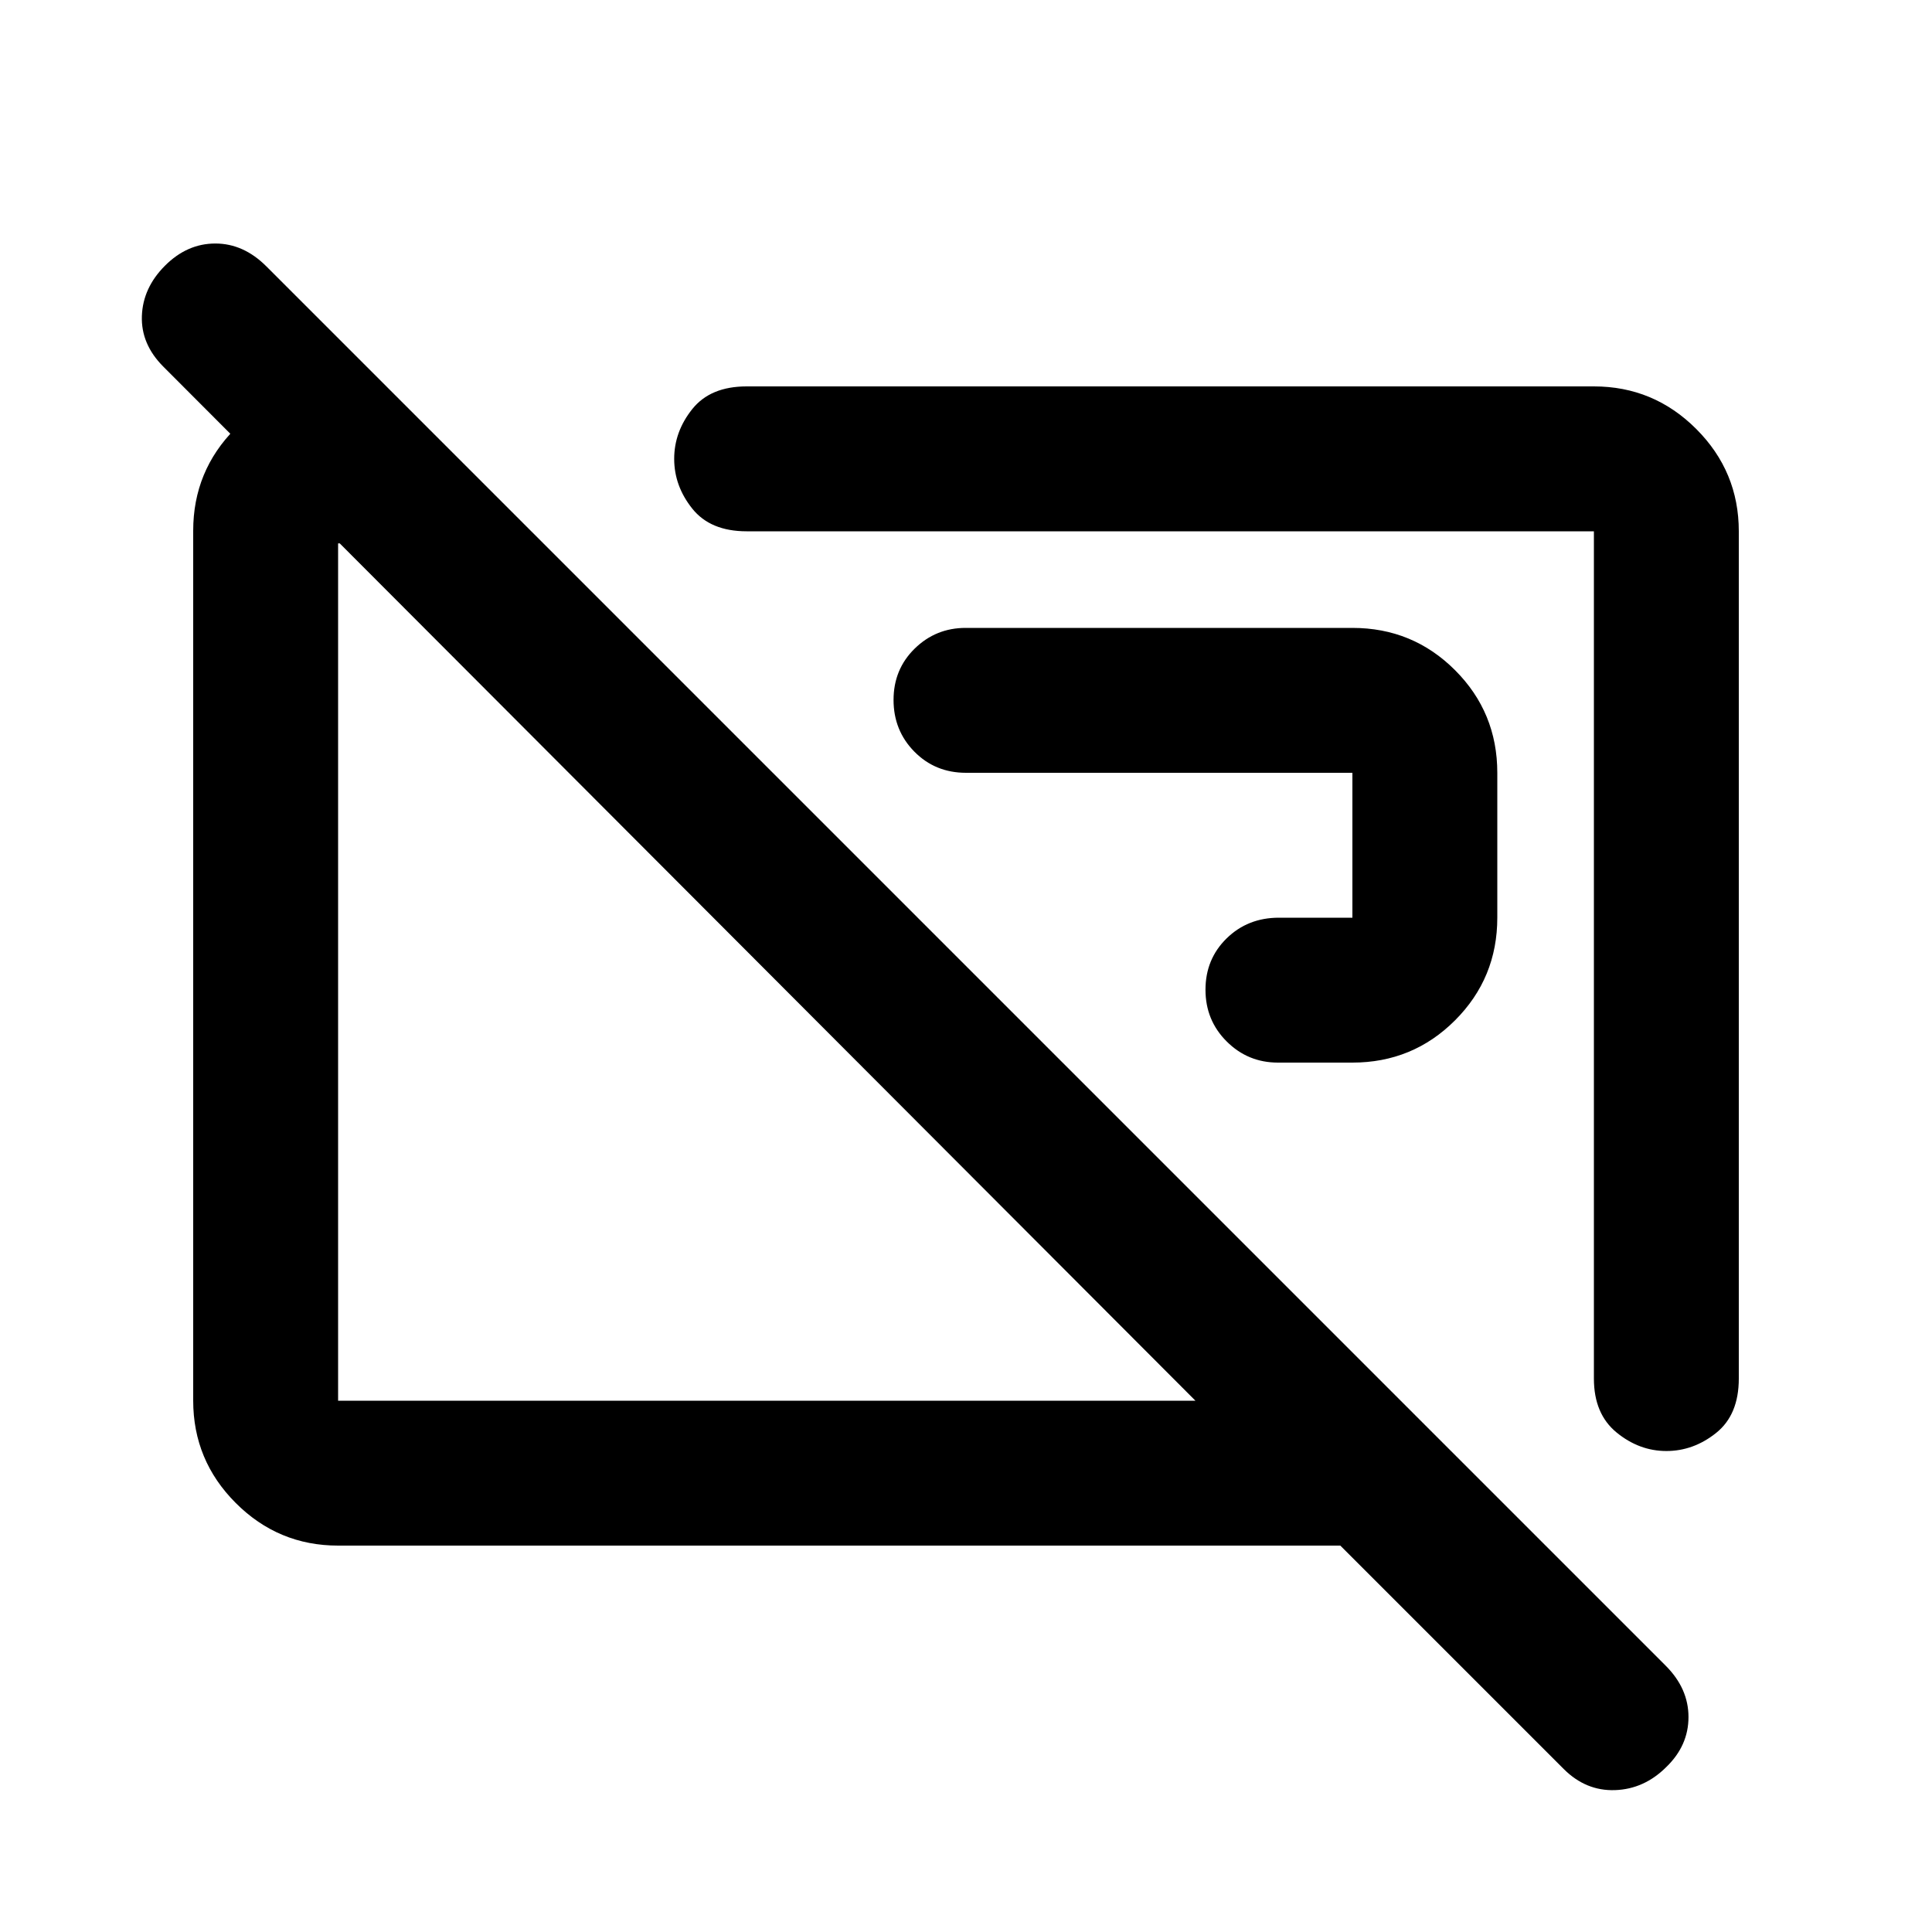 <svg xmlns="http://www.w3.org/2000/svg" height="20" viewBox="0 -960 960 960" width="20"><path d="M672-432q30 0 51-21t21-51v-72q0-30-21-51t-51-21H479.85q-14.85 0-25.35 10.29-10.5 10.29-10.5 25.5t10.35 25.71Q464.7-576 480-576h192v72h-36.5q-15.51 0-26.01 10.29Q599-483.42 599-468.21t10.54 25.71Q620.07-432 635-432h37Zm156 193q-13.5 0-24.75-9.22T792-275v-421H371q-18 0-27-11.25T335-732q0-13.5 9-24.75T371-768h421q29.7 0 50.85 21.15Q864-725.7 864-696v421q0 18-11.25 27T828-239ZM579-483Zm-198 6ZM777-81 666-192H168q-29.7 0-50.85-21.16Q96-234.32 96-264.04v-432.24Q96-726 116.86-747q20.85-21 50.14-21h25l78 78H168v426h426L81.15-777.83Q70-789 70.5-803q.5-14 11.5-25t25-11q14 0 25.34 11.34l695.32 695.32Q839-121 839-106.82T828-82q-11 11-25.5 11.5T777-81Z"/></svg>